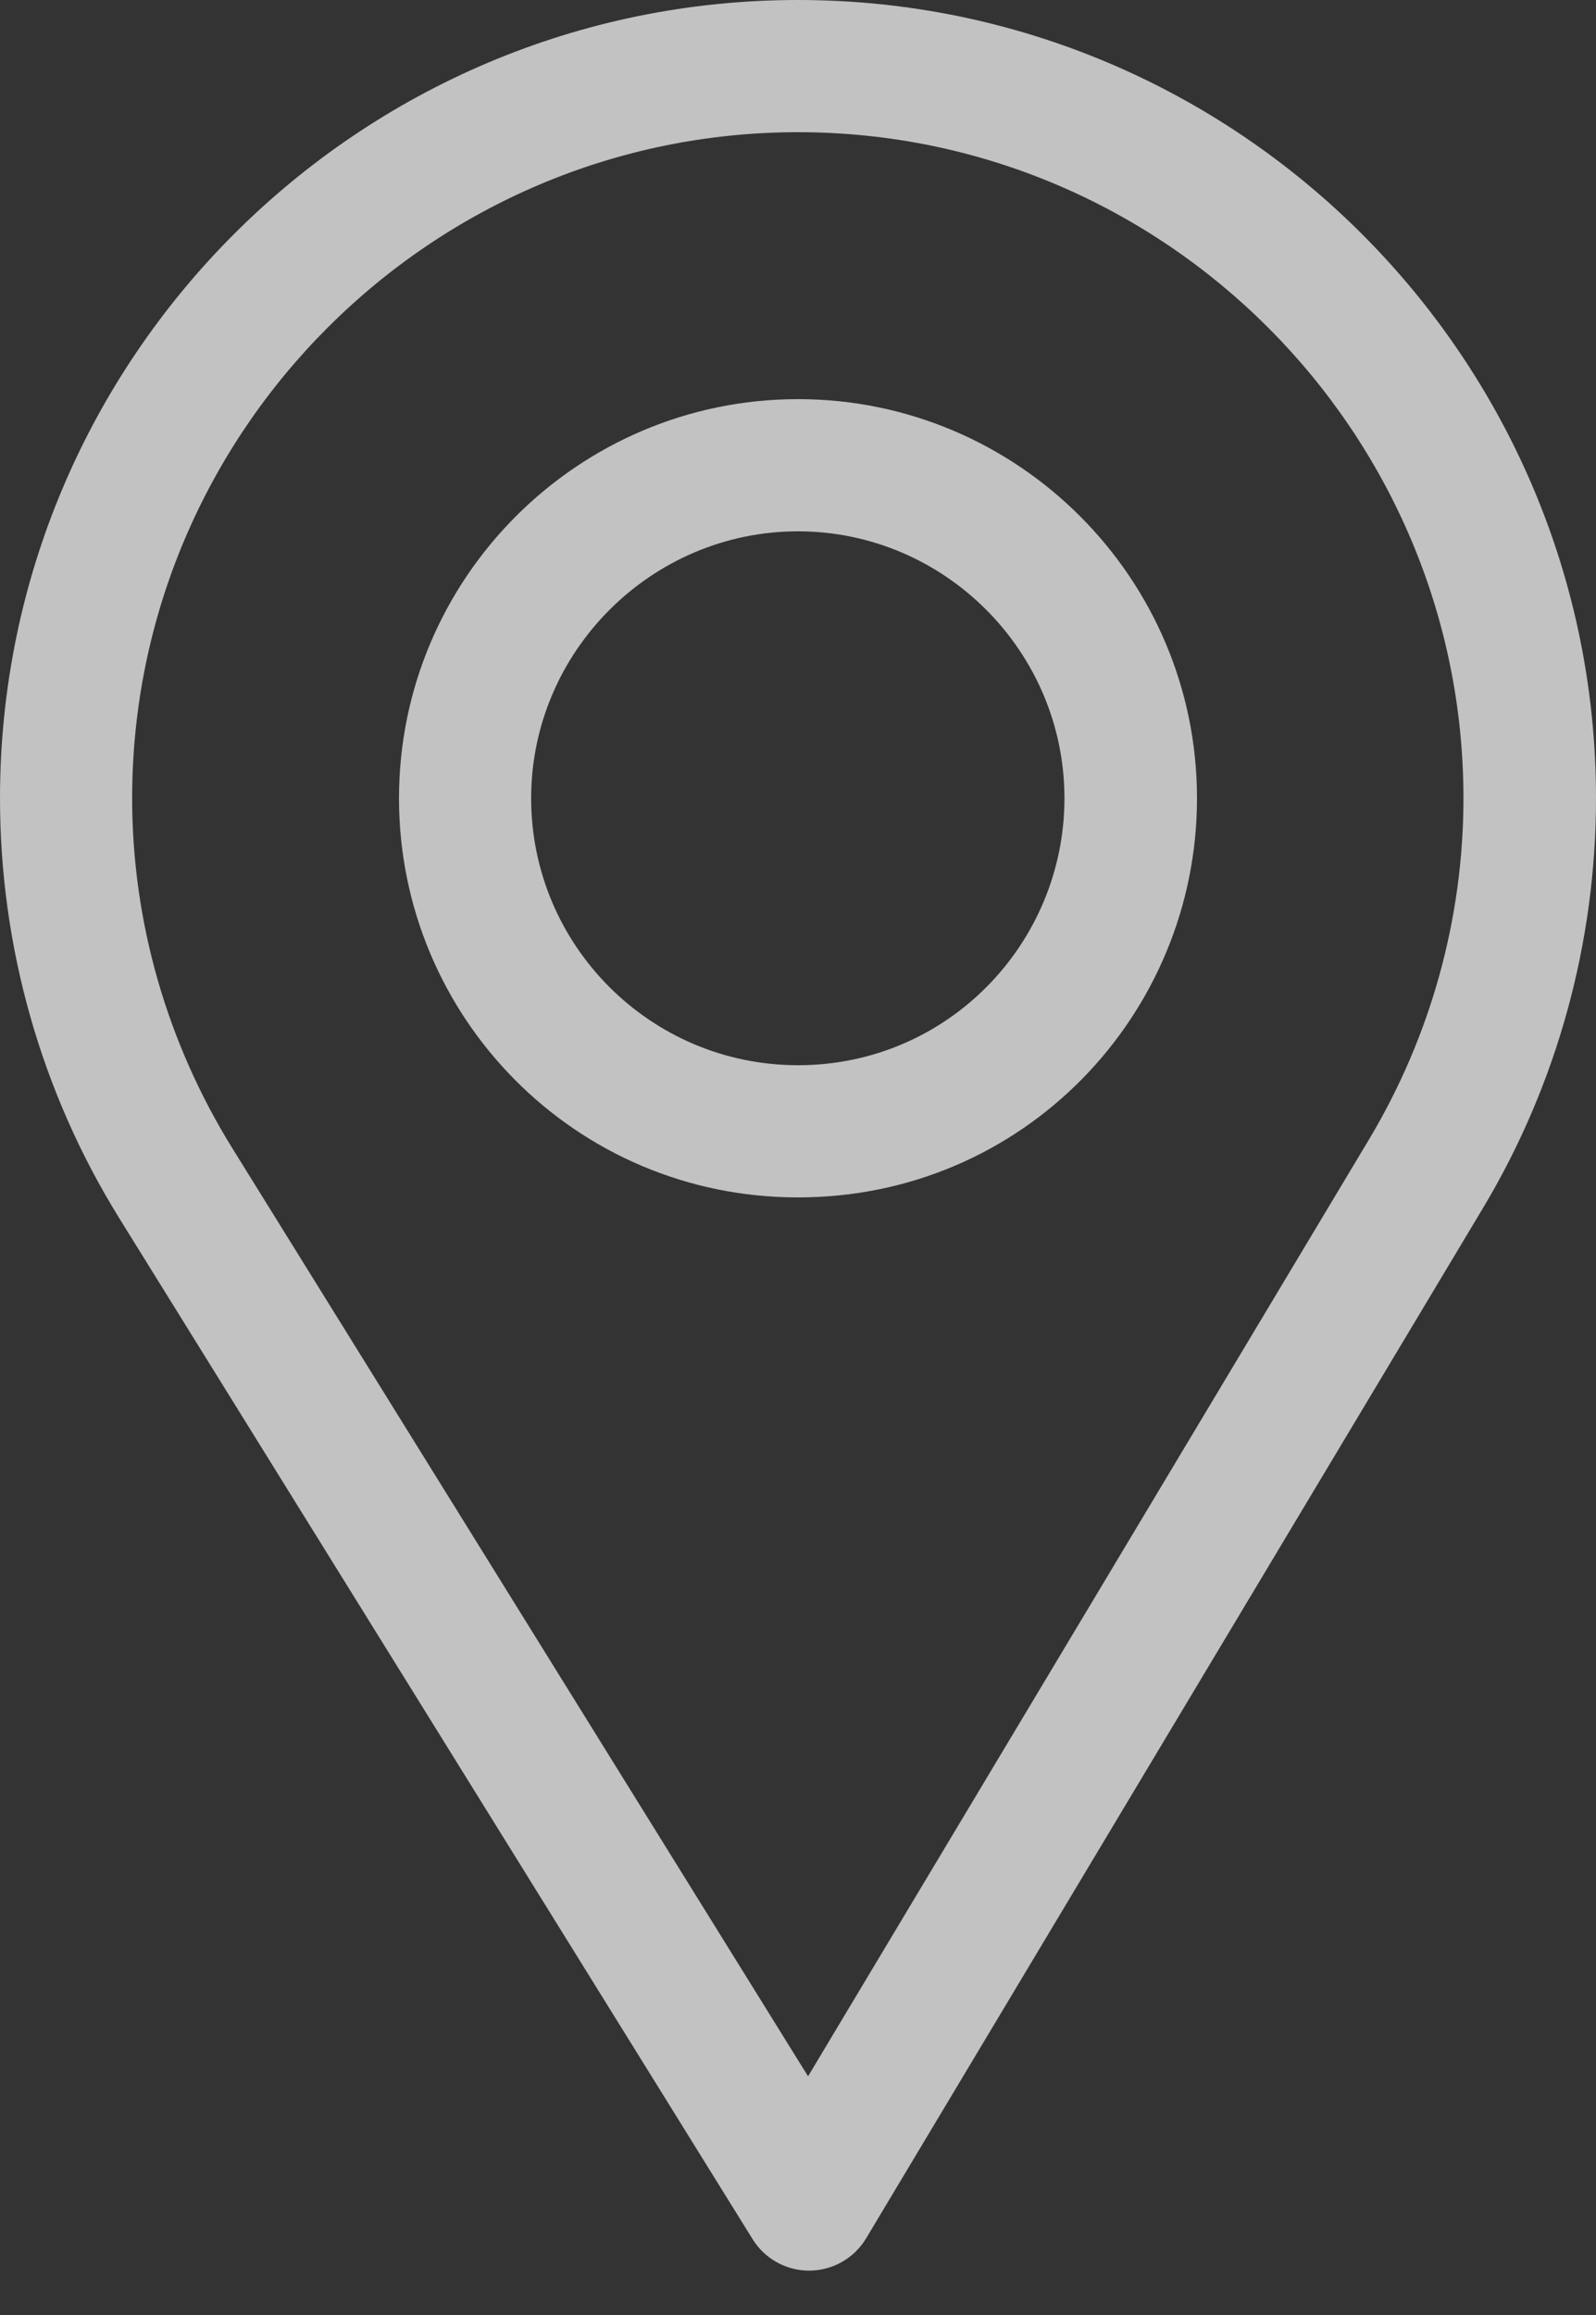 <svg width="20" height="29" viewBox="0 0 20 29" fill="none" xmlns="http://www.w3.org/2000/svg">
<rect x="0" y="0" width="20" height="29" fill="#333333" stroke="none"/>
<path d="M10 0C4.486 0 0 4.486 0 10C0 11.863 0.516 13.681 1.493 15.258L9.431 28.05C9.583 28.296 9.851 28.444 10.139 28.444C10.141 28.444 10.143 28.444 10.145 28.444C10.436 28.442 10.704 28.289 10.854 28.039L18.59 15.123C19.512 13.579 20 11.808 20 10C20 4.486 15.514 0 10 0ZM17.159 14.268L10.126 26.01L2.909 14.38C2.096 13.067 1.656 11.553 1.656 10C1.656 5.405 5.405 1.656 10 1.656C14.595 1.656 18.339 5.405 18.339 10C18.339 11.507 17.927 12.983 17.159 14.268Z" fill="white" fill-opacity="0.7"/>
<path d="M10 5C7.243 5 5 7.243 5 10C5 12.739 7.207 15 10 15C12.828 15 15 12.709 15 10C15 7.243 12.757 5 10 5ZM10 13.344C8.152 13.344 6.656 11.843 6.656 10C6.656 8.162 8.162 6.656 10 6.656C11.838 6.656 13.339 8.162 13.339 10C13.339 11.816 11.877 13.344 10 13.344Z" fill="white" fill-opacity="0.7"/>
</svg>
